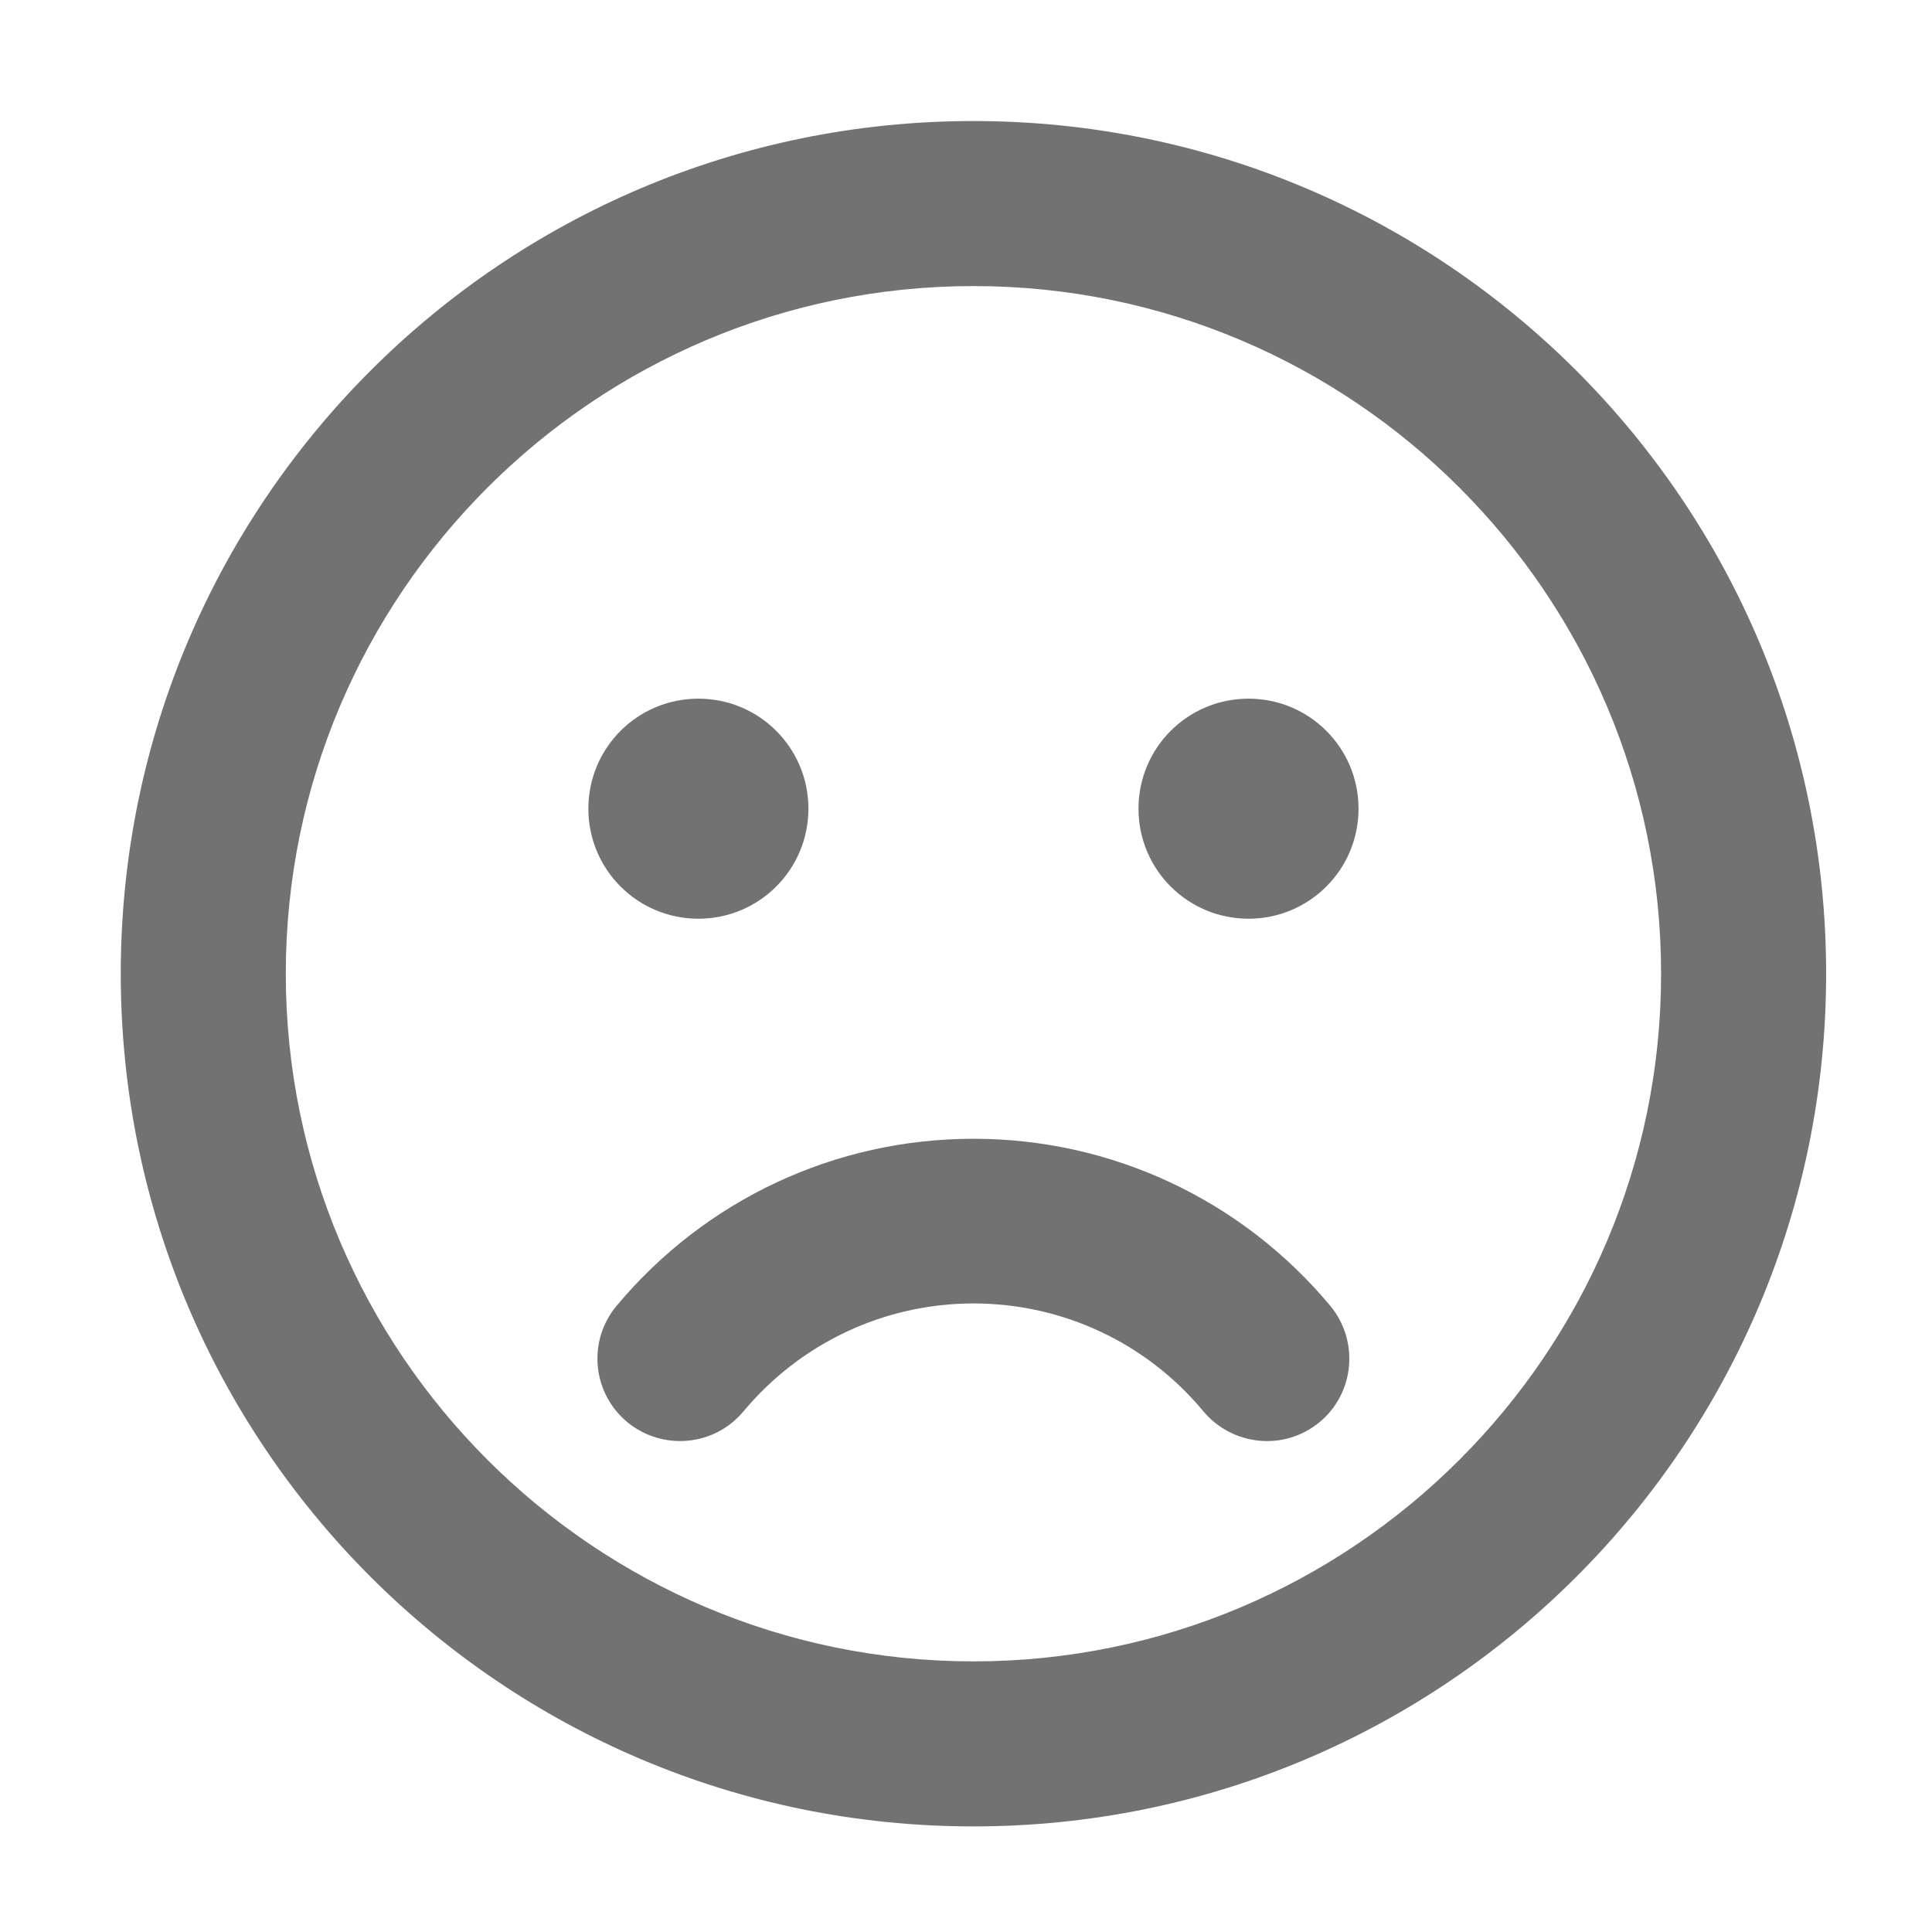 ﻿<?xml version='1.0' encoding='UTF-8'?>
<svg viewBox="-2 -1.549 31.997 32" xmlns="http://www.w3.org/2000/svg">
  <g transform="matrix(0.999, 0, 0, 0.999, 0, 0)">
    <g transform="matrix(0.057, 0, 0, 0.057, 0, 0)">
      <path d="M248, 8C111, 8 0, 119 0, 256C0, 393 111, 504 248, 504C385, 504 496, 393 496, 256C496, 119 385, 8 248, 8zM248, 456C137.7, 456 48, 366.3 48, 256C48, 145.7 137.7, 56 248, 56C358.3, 56 448, 145.7 448, 256C448, 366.3 358.3, 456 248, 456zM168, 240C185.7, 240 200, 225.7 200, 208C200, 190.3 185.7, 176 168, 176C150.3, 176 136, 190.3 136, 208C136, 225.7 150.3, 240 168, 240zM328, 176C310.3, 176 296, 190.3 296, 208C296, 225.7 310.3, 240 328, 240C345.7, 240 360, 225.7 360, 208C360, 190.3 345.7, 176 328, 176zM248, 304C207.8, 304 170, 321.7 144.2, 352.6C135.7, 362.8 137.1, 377.9 147.3, 386.4C157.5, 394.8 172.6, 393.5 181.1, 383.3C197.7, 363.4 222.1, 351.9 248, 351.9C273.9, 351.9 298.3, 363.3 314.9, 383.3C323, 393 338, 395.2 348.7, 386.4C358.9, 377.9 360.2, 362.8 351.8, 352.6C326, 321.7 288.2, 304 248, 304z" fill="#727272" fill-opacity="1" class="Black" />
    </g>
  </g>
</svg>